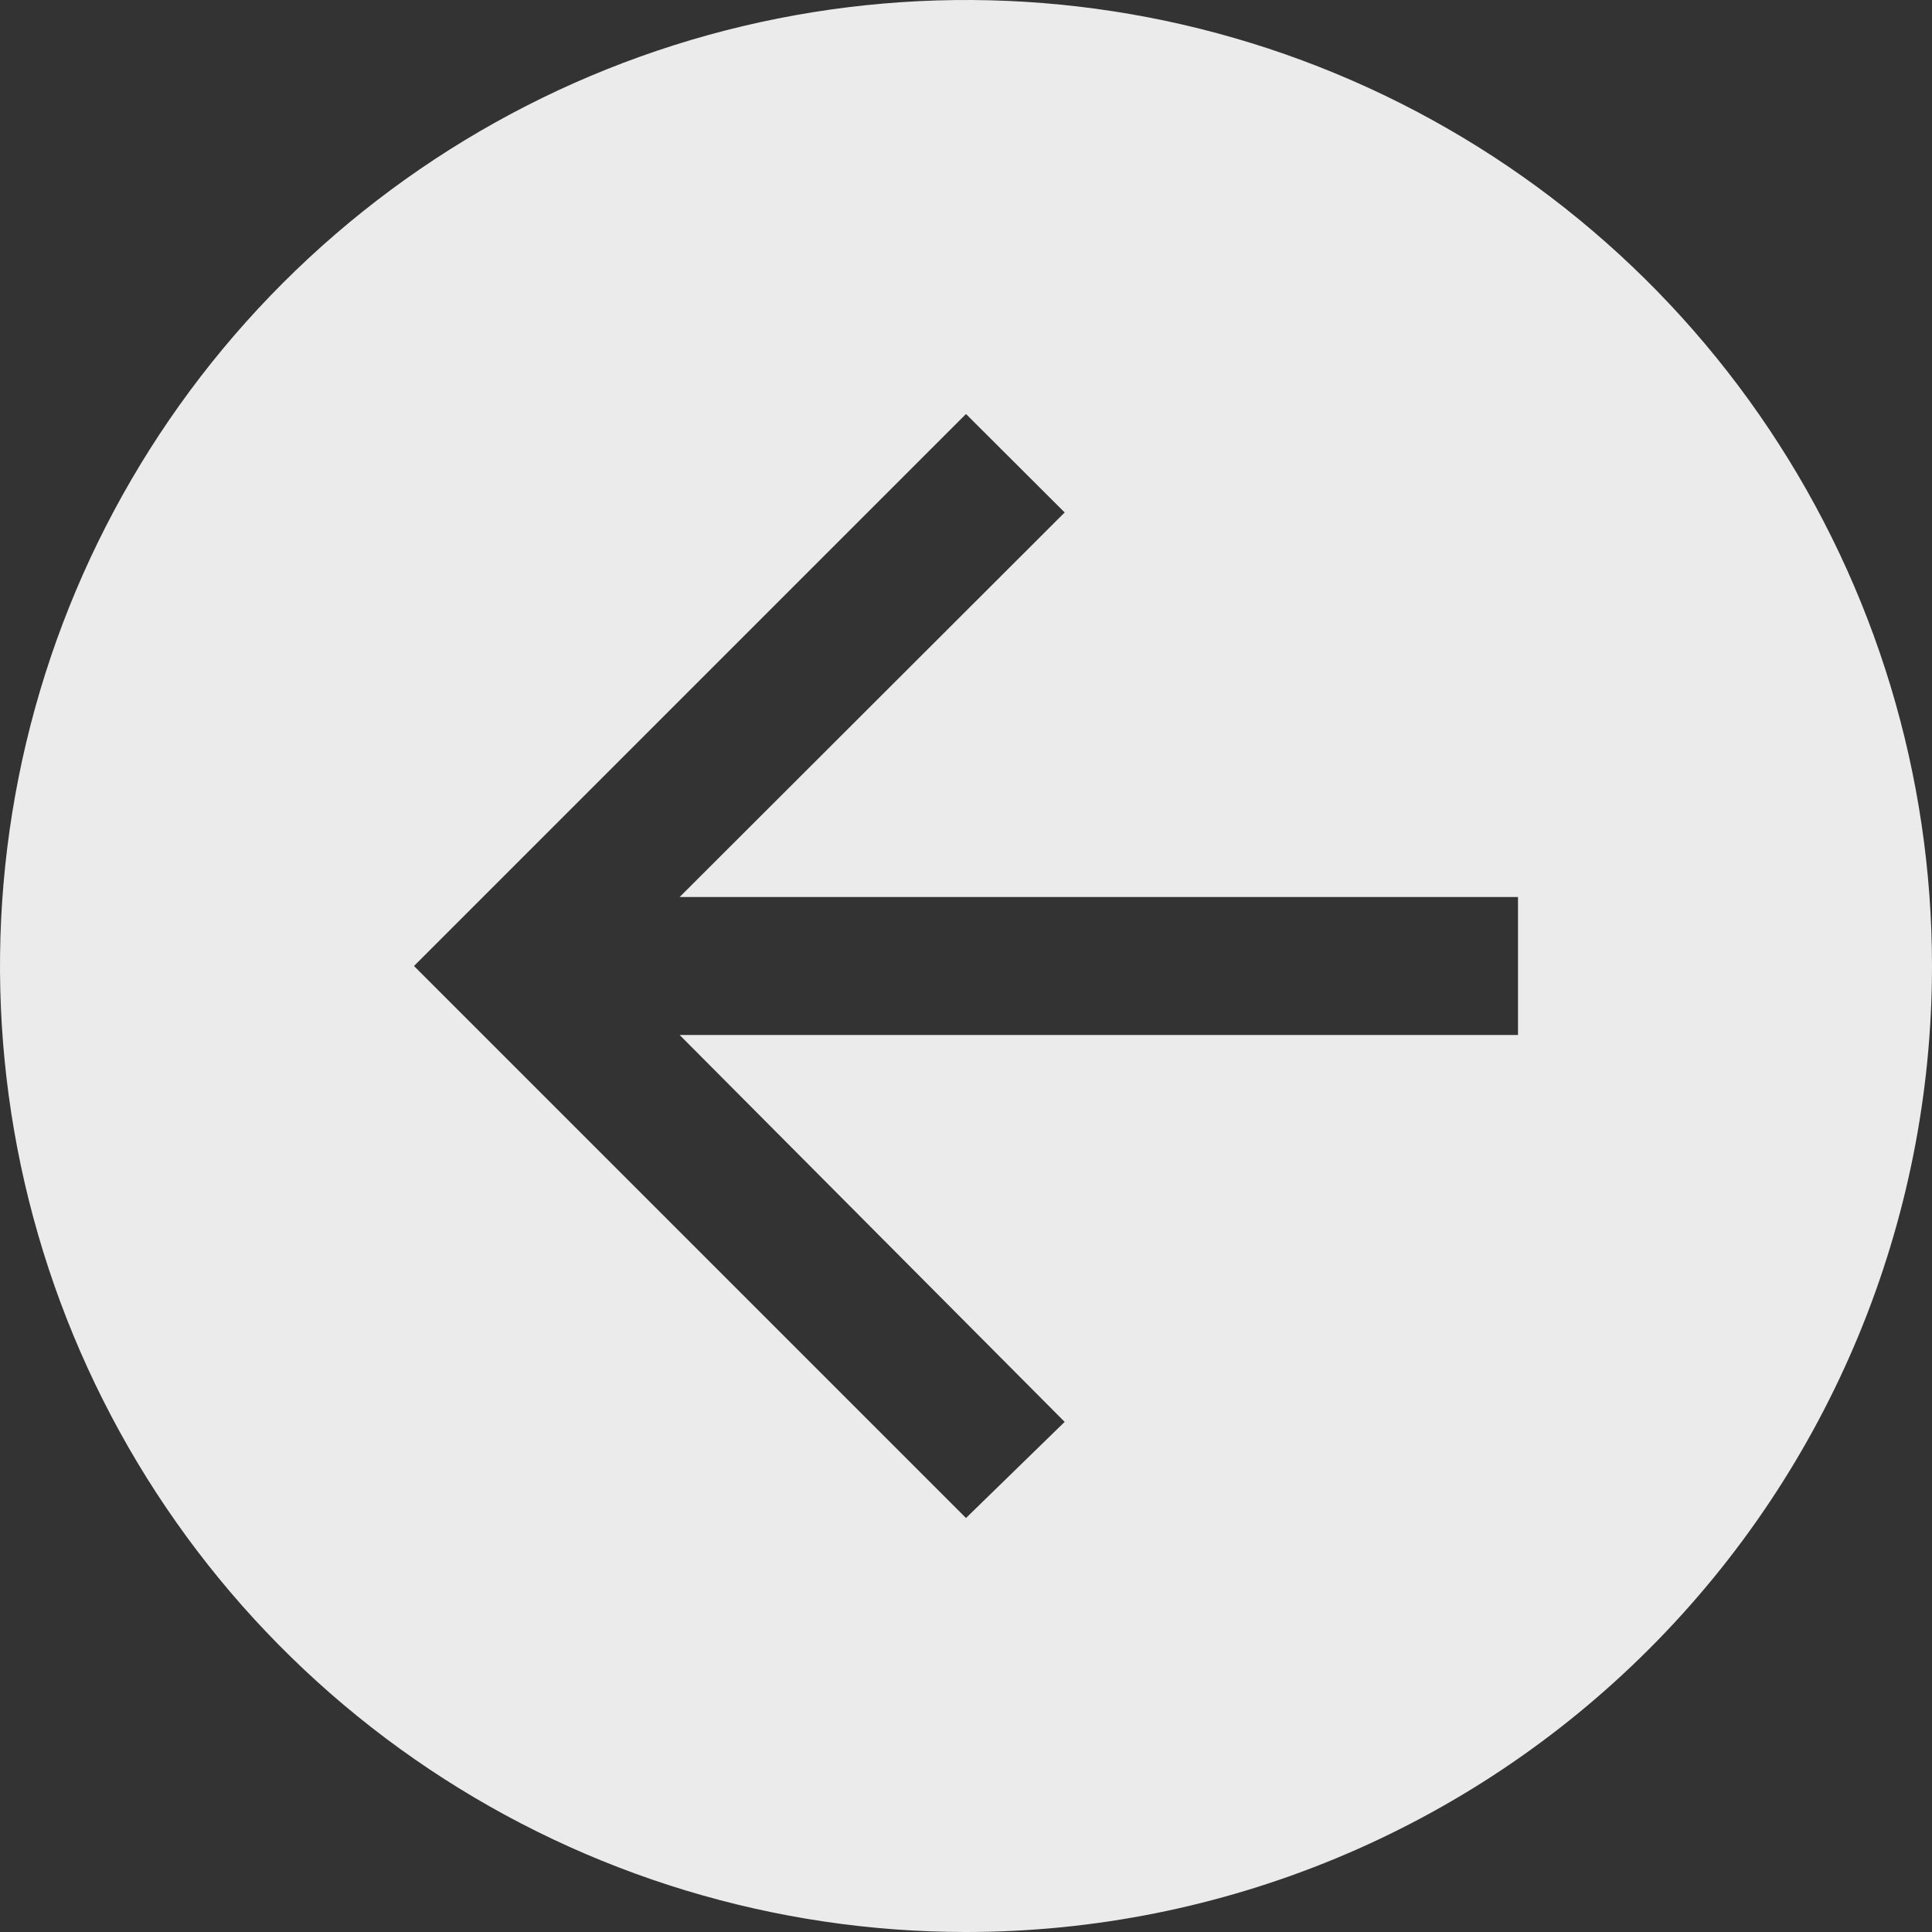 <svg width="80" height="80" viewBox="0 0 80 80" fill="none" xmlns="http://www.w3.org/2000/svg">
<rect x="0" y="0" width="80" height="80" fill="#333333" stroke="none"/>
<path d="M80 40C80 32.089 77.654 24.355 73.259 17.777C68.864 11.199 62.616 6.072 55.307 3.045C47.998 0.017 39.956 -0.775 32.196 0.769C24.437 2.312 17.31 6.122 11.716 11.716C6.122 17.31 2.312 24.437 0.769 32.196C-0.775 39.956 0.017 47.998 3.045 55.307C6.072 62.616 11.199 68.864 17.777 73.259C24.355 77.654 32.089 80 40 80C50.609 80 60.783 75.786 68.284 68.284C75.786 60.783 80 50.609 80 40ZM62.857 42.857L28.143 42.857L44.086 58.877L40 62.857L17.143 40L40 17.143L44.086 21.22L28.143 37.143L62.857 37.143V42.857Z" fill="white" fill-opacity="0.9"/>
</svg>
